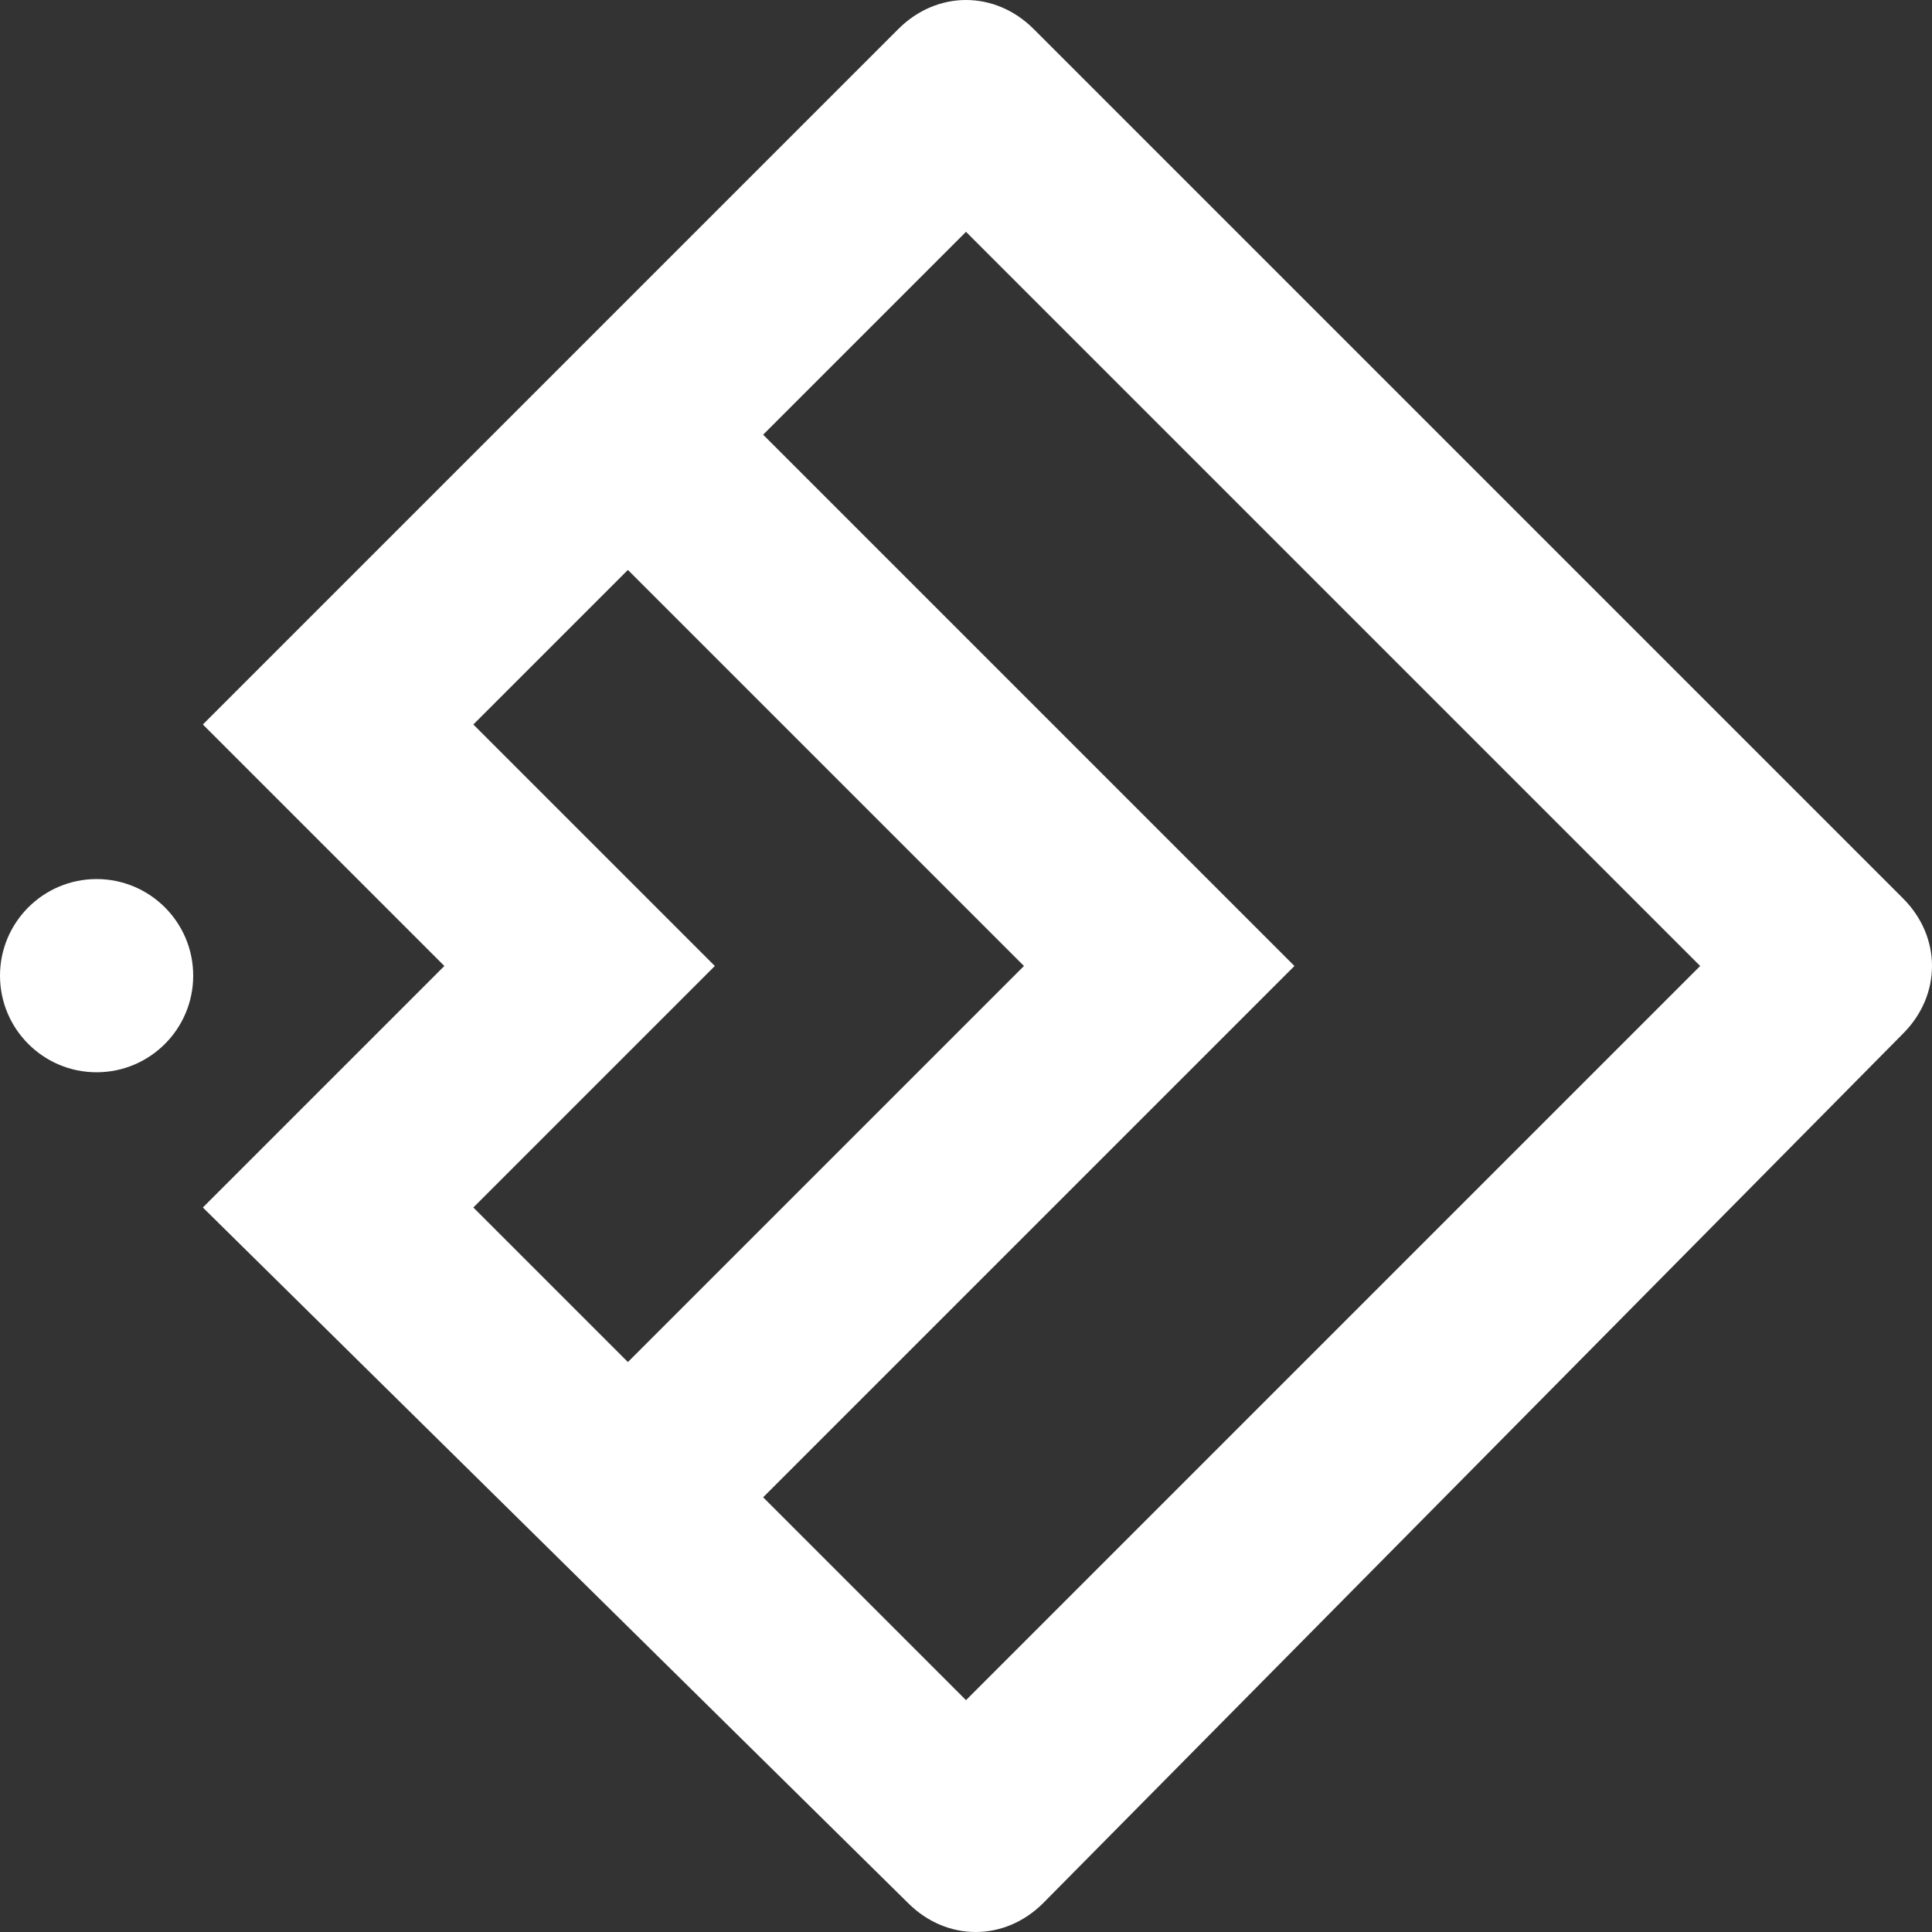 <svg width="20" height="20" viewBox="0 0 20 20" fill="none" xmlns="http://www.w3.org/2000/svg">
<rect x="0" y="0" width="20" height="20" fill="#333333" stroke="none"/>
<g clip-path="url(#clip0)">
<path d="M9.3 0.3L2.1 7.5L4.6 10L2.1 12.5L9.4 19.7C9.8 20.1 10.4 20.1 10.8 19.7L19.7 10.7C20.1 10.3 20.1 9.7 19.7 9.3L10.7 0.3C10.3 -0.1 9.7 -0.1 9.3 0.3ZM4.9 7.5L6.5 5.9L10.6 10L6.5 14.1L4.9 12.5L7.4 10L4.9 7.5ZM10 17.6L7.9 15.5L13.4 10L7.9 4.5L10 2.4L17.6 10L10 17.6Z" fill="white"/>
<path d="M1 11.1C1.552 11.1 2 10.652 2 10.1C2 9.548 1.552 9.1 1 9.1C0.448 9.1 0 9.548 0 10.1C0 10.652 0.448 11.1 1 11.1Z" fill="white"/>
</g>
<defs>
<clipPath id="clip0">
<rect width="20" height="20" fill="white"/>
</clipPath>
</defs>
</svg>
